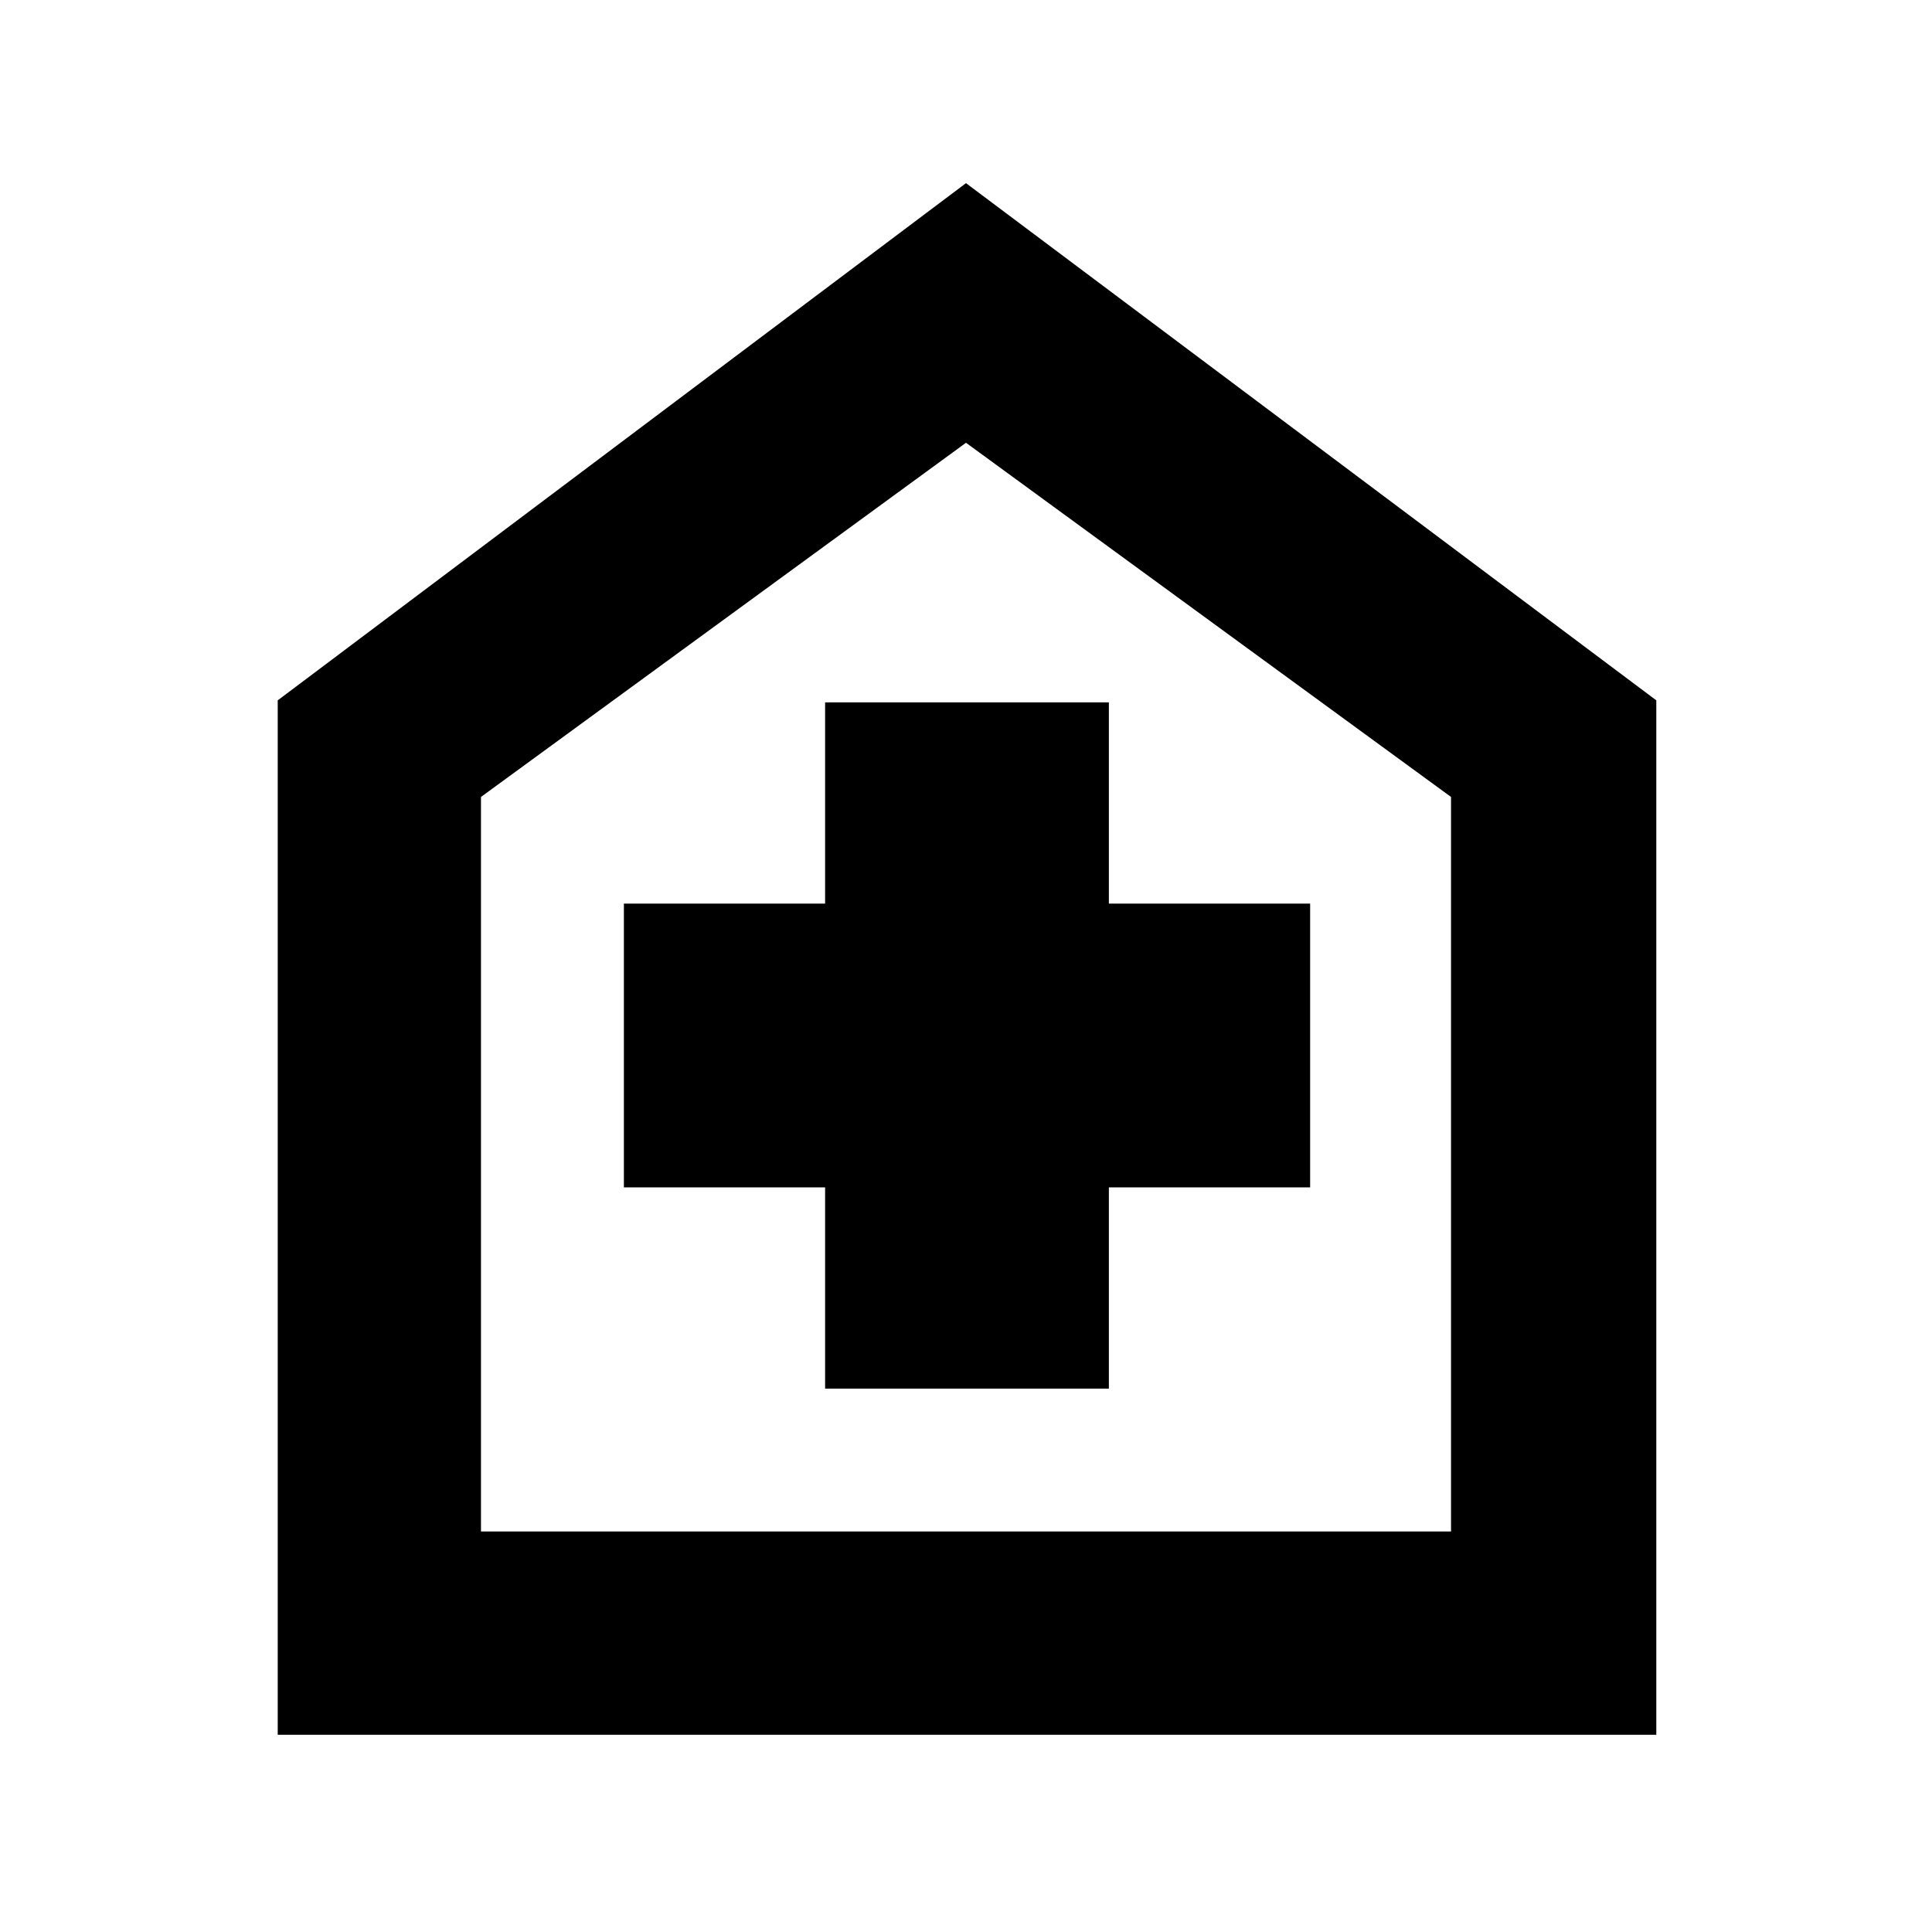 <svg xmlns="http://www.w3.org/2000/svg" height="40" width="40"><path d="M17.083 28.75h5.875v-4.167h4.167v-5.875h-4.167v-4.166h-5.875v4.166h-4.166v5.875h4.166ZM5.75 35.917V14.5L20 3.792 34.292 14.5v21.417Zm4.208-4.209h20.084V16.5L20 9.167 9.958 16.5ZM20 20.333Z"/></svg>